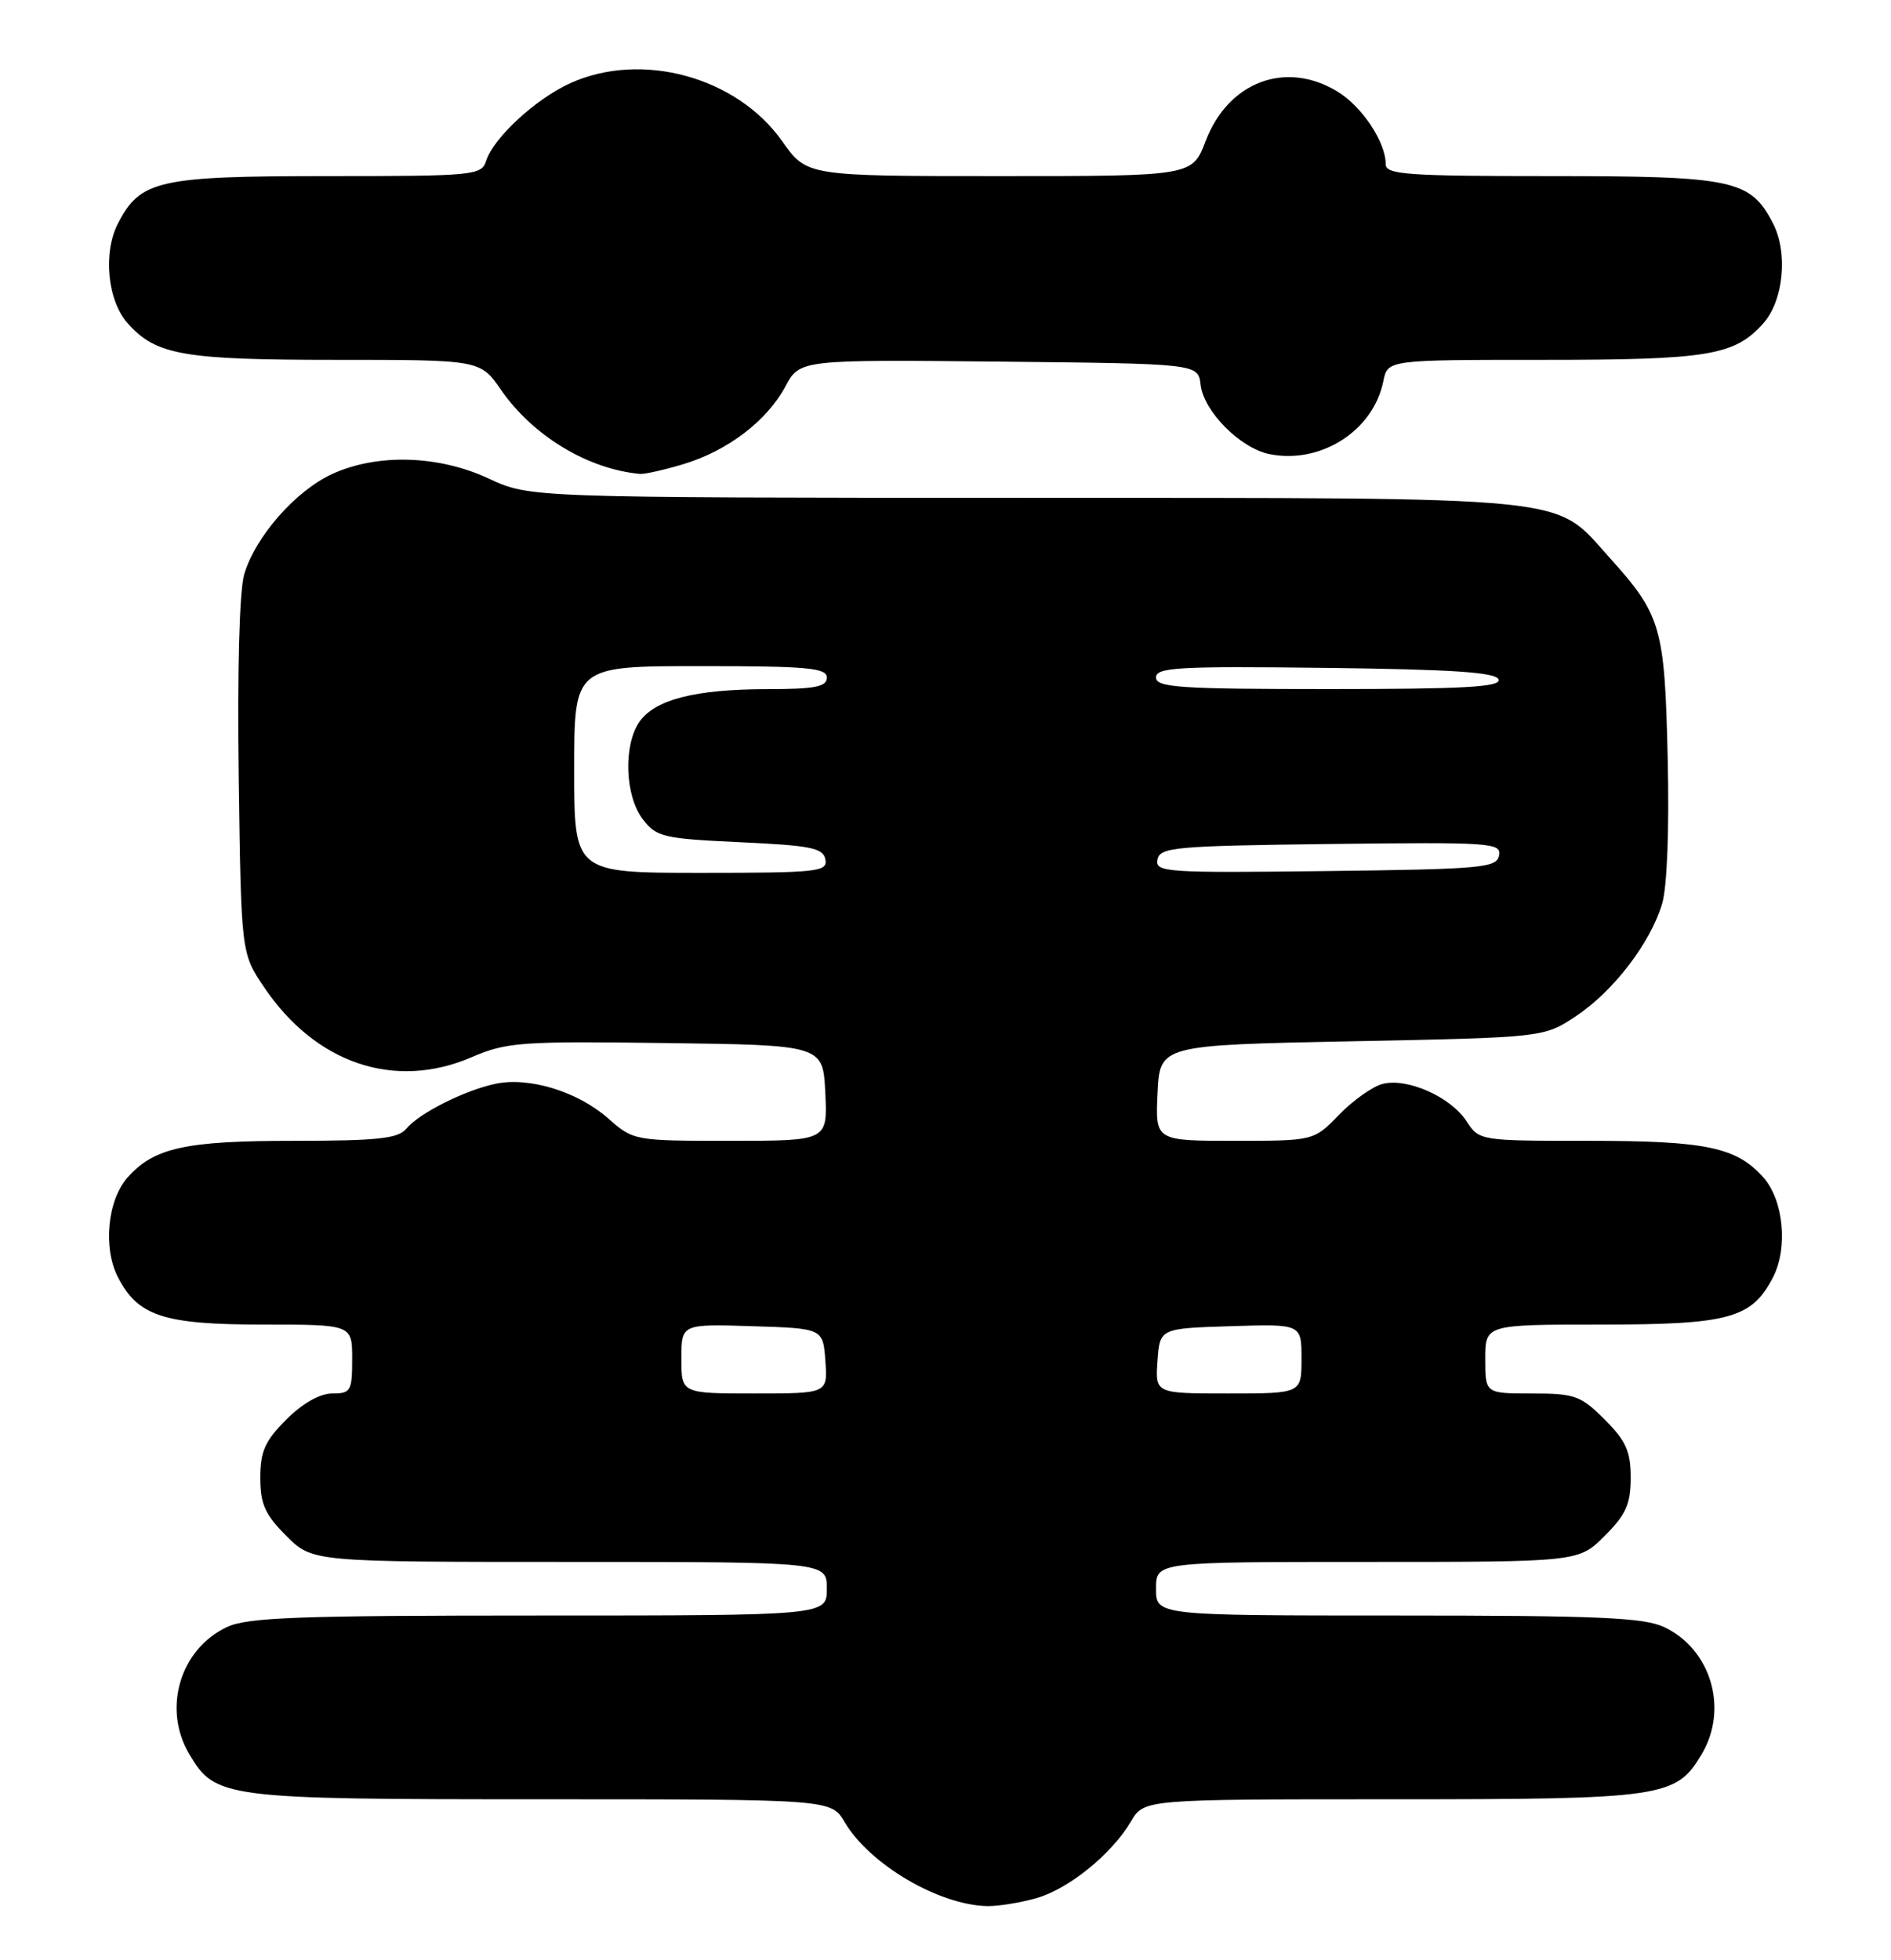 <?xml version="1.0" encoding="UTF-8" standalone="no"?>
<!DOCTYPE svg PUBLIC "-//W3C//DTD SVG 1.1//EN" "http://www.w3.org/Graphics/SVG/1.1/DTD/svg11.dtd" >
<svg xmlns="http://www.w3.org/2000/svg" xmlns:xlink="http://www.w3.org/1999/xlink" version="1.1" viewBox="0 0 247 256">
 <g >
 <path fill="currentColor"
d=" M 135.28 247.94 C 139.54 246.76 145.18 242.20 147.73 237.89 C 149.43 235.00 149.43 235.00 181.81 235.00 C 217.34 235.00 218.93 234.77 222.29 229.08 C 225.79 223.17 223.49 215.41 217.39 212.52 C 214.75 211.26 208.76 211.00 182.60 211.00 C 151.00 211.00 151.00 211.00 151.00 207.50 C 151.00 204.00 151.00 204.00 178.60 204.00 C 206.20 204.00 206.20 204.00 209.60 200.60 C 212.39 197.81 213.00 196.44 213.00 193.00 C 213.00 189.56 212.39 188.19 209.60 185.40 C 206.48 182.28 205.70 182.00 200.10 182.00 C 194.00 182.00 194.00 182.00 194.00 177.50 C 194.00 173.00 194.00 173.00 209.05 173.00 C 225.89 173.00 228.81 172.20 231.59 166.82 C 233.57 162.99 232.97 156.75 230.33 153.78 C 226.82 149.84 222.84 149.00 207.65 149.00 C 193.25 149.00 193.23 149.00 191.54 146.42 C 189.47 143.26 183.83 140.75 180.61 141.56 C 179.31 141.89 176.75 143.70 174.92 145.58 C 171.61 149.00 171.61 149.00 161.26 149.00 C 150.90 149.00 150.90 149.00 151.20 142.75 C 151.50 136.50 151.50 136.50 176.58 136.00 C 201.65 135.50 201.65 135.50 205.83 132.73 C 210.72 129.49 215.56 123.19 217.10 118.05 C 217.76 115.87 218.05 108.29 217.83 98.97 C 217.44 81.86 216.99 80.32 210.19 72.78 C 202.87 64.66 206.70 65.05 133.85 65.02 C 69.20 65.00 69.20 65.00 63.85 62.51 C 57.29 59.45 49.33 59.21 43.43 61.89 C 38.64 64.07 33.37 70.06 31.90 75.00 C 31.27 77.13 30.99 87.51 31.18 101.50 C 31.50 124.50 31.50 124.50 34.51 128.96 C 41.24 138.92 51.55 142.40 61.58 138.09 C 66.17 136.11 67.99 135.98 87.01 136.23 C 107.50 136.50 107.50 136.50 107.80 142.75 C 108.10 149.00 108.10 149.00 95.43 149.00 C 82.82 149.00 82.75 148.99 79.40 146.04 C 75.40 142.54 69.07 140.61 64.67 141.56 C 60.61 142.44 54.74 145.40 53.06 147.43 C 51.99 148.71 49.32 149.00 38.35 149.00 C 24.21 149.00 20.12 149.90 16.67 153.78 C 14.03 156.75 13.43 162.99 15.41 166.82 C 18.04 171.92 21.38 173.00 34.45 173.00 C 46.00 173.00 46.00 173.00 46.00 177.50 C 46.00 181.68 45.81 182.00 43.40 182.00 C 41.78 182.00 39.52 183.28 37.40 185.40 C 34.61 188.19 34.00 189.56 34.00 193.00 C 34.00 196.44 34.61 197.81 37.40 200.60 C 40.80 204.00 40.80 204.00 74.40 204.00 C 108.00 204.00 108.00 204.00 108.00 207.50 C 108.00 211.00 108.00 211.00 70.40 211.00 C 38.87 211.00 32.29 211.24 29.61 212.52 C 23.51 215.41 21.21 223.17 24.71 229.08 C 28.13 234.87 29.15 235.00 70.69 235.00 C 108.57 235.00 108.57 235.00 110.33 237.99 C 113.61 243.53 122.68 248.85 129.00 248.95 C 130.38 248.97 133.20 248.52 135.28 247.94 Z  M 89.24 60.63 C 95.03 58.89 100.15 54.99 102.58 50.49 C 104.47 46.97 104.47 46.97 130.49 47.23 C 156.50 47.50 156.50 47.50 156.82 50.24 C 157.22 53.73 162.01 58.55 165.82 59.31 C 172.53 60.66 179.40 56.25 180.69 49.78 C 181.25 47.00 181.25 47.00 201.66 47.00 C 223.17 47.00 226.58 46.43 230.33 42.22 C 232.97 39.25 233.57 33.01 231.59 29.18 C 228.64 23.47 226.45 23.00 202.55 23.00 C 183.75 23.00 181.00 22.80 181.00 21.45 C 181.00 18.56 177.92 13.92 174.70 11.96 C 167.96 7.85 160.44 10.66 157.48 18.42 C 155.73 23.00 155.73 23.00 130.56 23.00 C 105.39 23.00 105.39 23.00 102.17 18.45 C 96.25 10.04 83.80 6.64 74.48 10.87 C 69.96 12.92 64.45 18.01 63.50 21.01 C 62.89 22.91 61.94 23.00 42.88 23.00 C 20.69 23.00 18.33 23.53 15.41 29.18 C 13.43 33.01 14.03 39.25 16.67 42.22 C 20.37 46.38 23.92 47.00 43.83 47.00 C 62.73 47.00 62.73 47.00 65.44 50.92 C 69.61 56.93 76.76 61.26 83.59 61.90 C 84.19 61.95 86.73 61.38 89.24 60.63 Z  M 89.00 177.46 C 89.00 172.92 89.00 172.92 98.25 173.21 C 107.50 173.50 107.50 173.50 107.81 177.75 C 108.11 182.00 108.11 182.00 98.56 182.00 C 89.00 182.00 89.00 182.00 89.00 177.46 Z  M 151.19 177.75 C 151.50 173.50 151.50 173.50 160.75 173.21 C 170.00 172.92 170.00 172.92 170.00 177.46 C 170.00 182.00 170.00 182.00 160.44 182.00 C 150.89 182.00 150.89 182.00 151.19 177.75 Z  M 75.00 100.50 C 75.00 87.00 75.00 87.00 91.50 87.00 C 105.50 87.00 108.00 87.23 108.00 88.50 C 108.00 89.70 106.47 90.00 100.25 90.01 C 90.84 90.01 85.57 91.36 83.53 94.26 C 81.40 97.31 81.62 103.95 83.96 107.00 C 85.75 109.33 86.62 109.53 96.68 110.00 C 105.94 110.43 107.53 110.75 107.81 112.25 C 108.12 113.86 106.82 114.00 91.57 114.00 C 75.00 114.00 75.00 114.00 75.00 100.50 Z  M 151.19 112.27 C 151.50 110.65 153.41 110.48 173.84 110.23 C 194.73 109.98 196.13 110.07 195.81 111.73 C 195.50 113.35 193.59 113.52 173.16 113.77 C 152.27 114.02 150.87 113.93 151.19 112.27 Z  M 151.00 88.48 C 151.00 87.16 153.89 87.00 173.17 87.23 C 189.82 87.43 195.44 87.81 195.75 88.75 C 196.08 89.73 191.21 90.00 173.58 90.00 C 154.05 90.00 151.00 89.79 151.00 88.48 Z "/>
</g>
</svg>